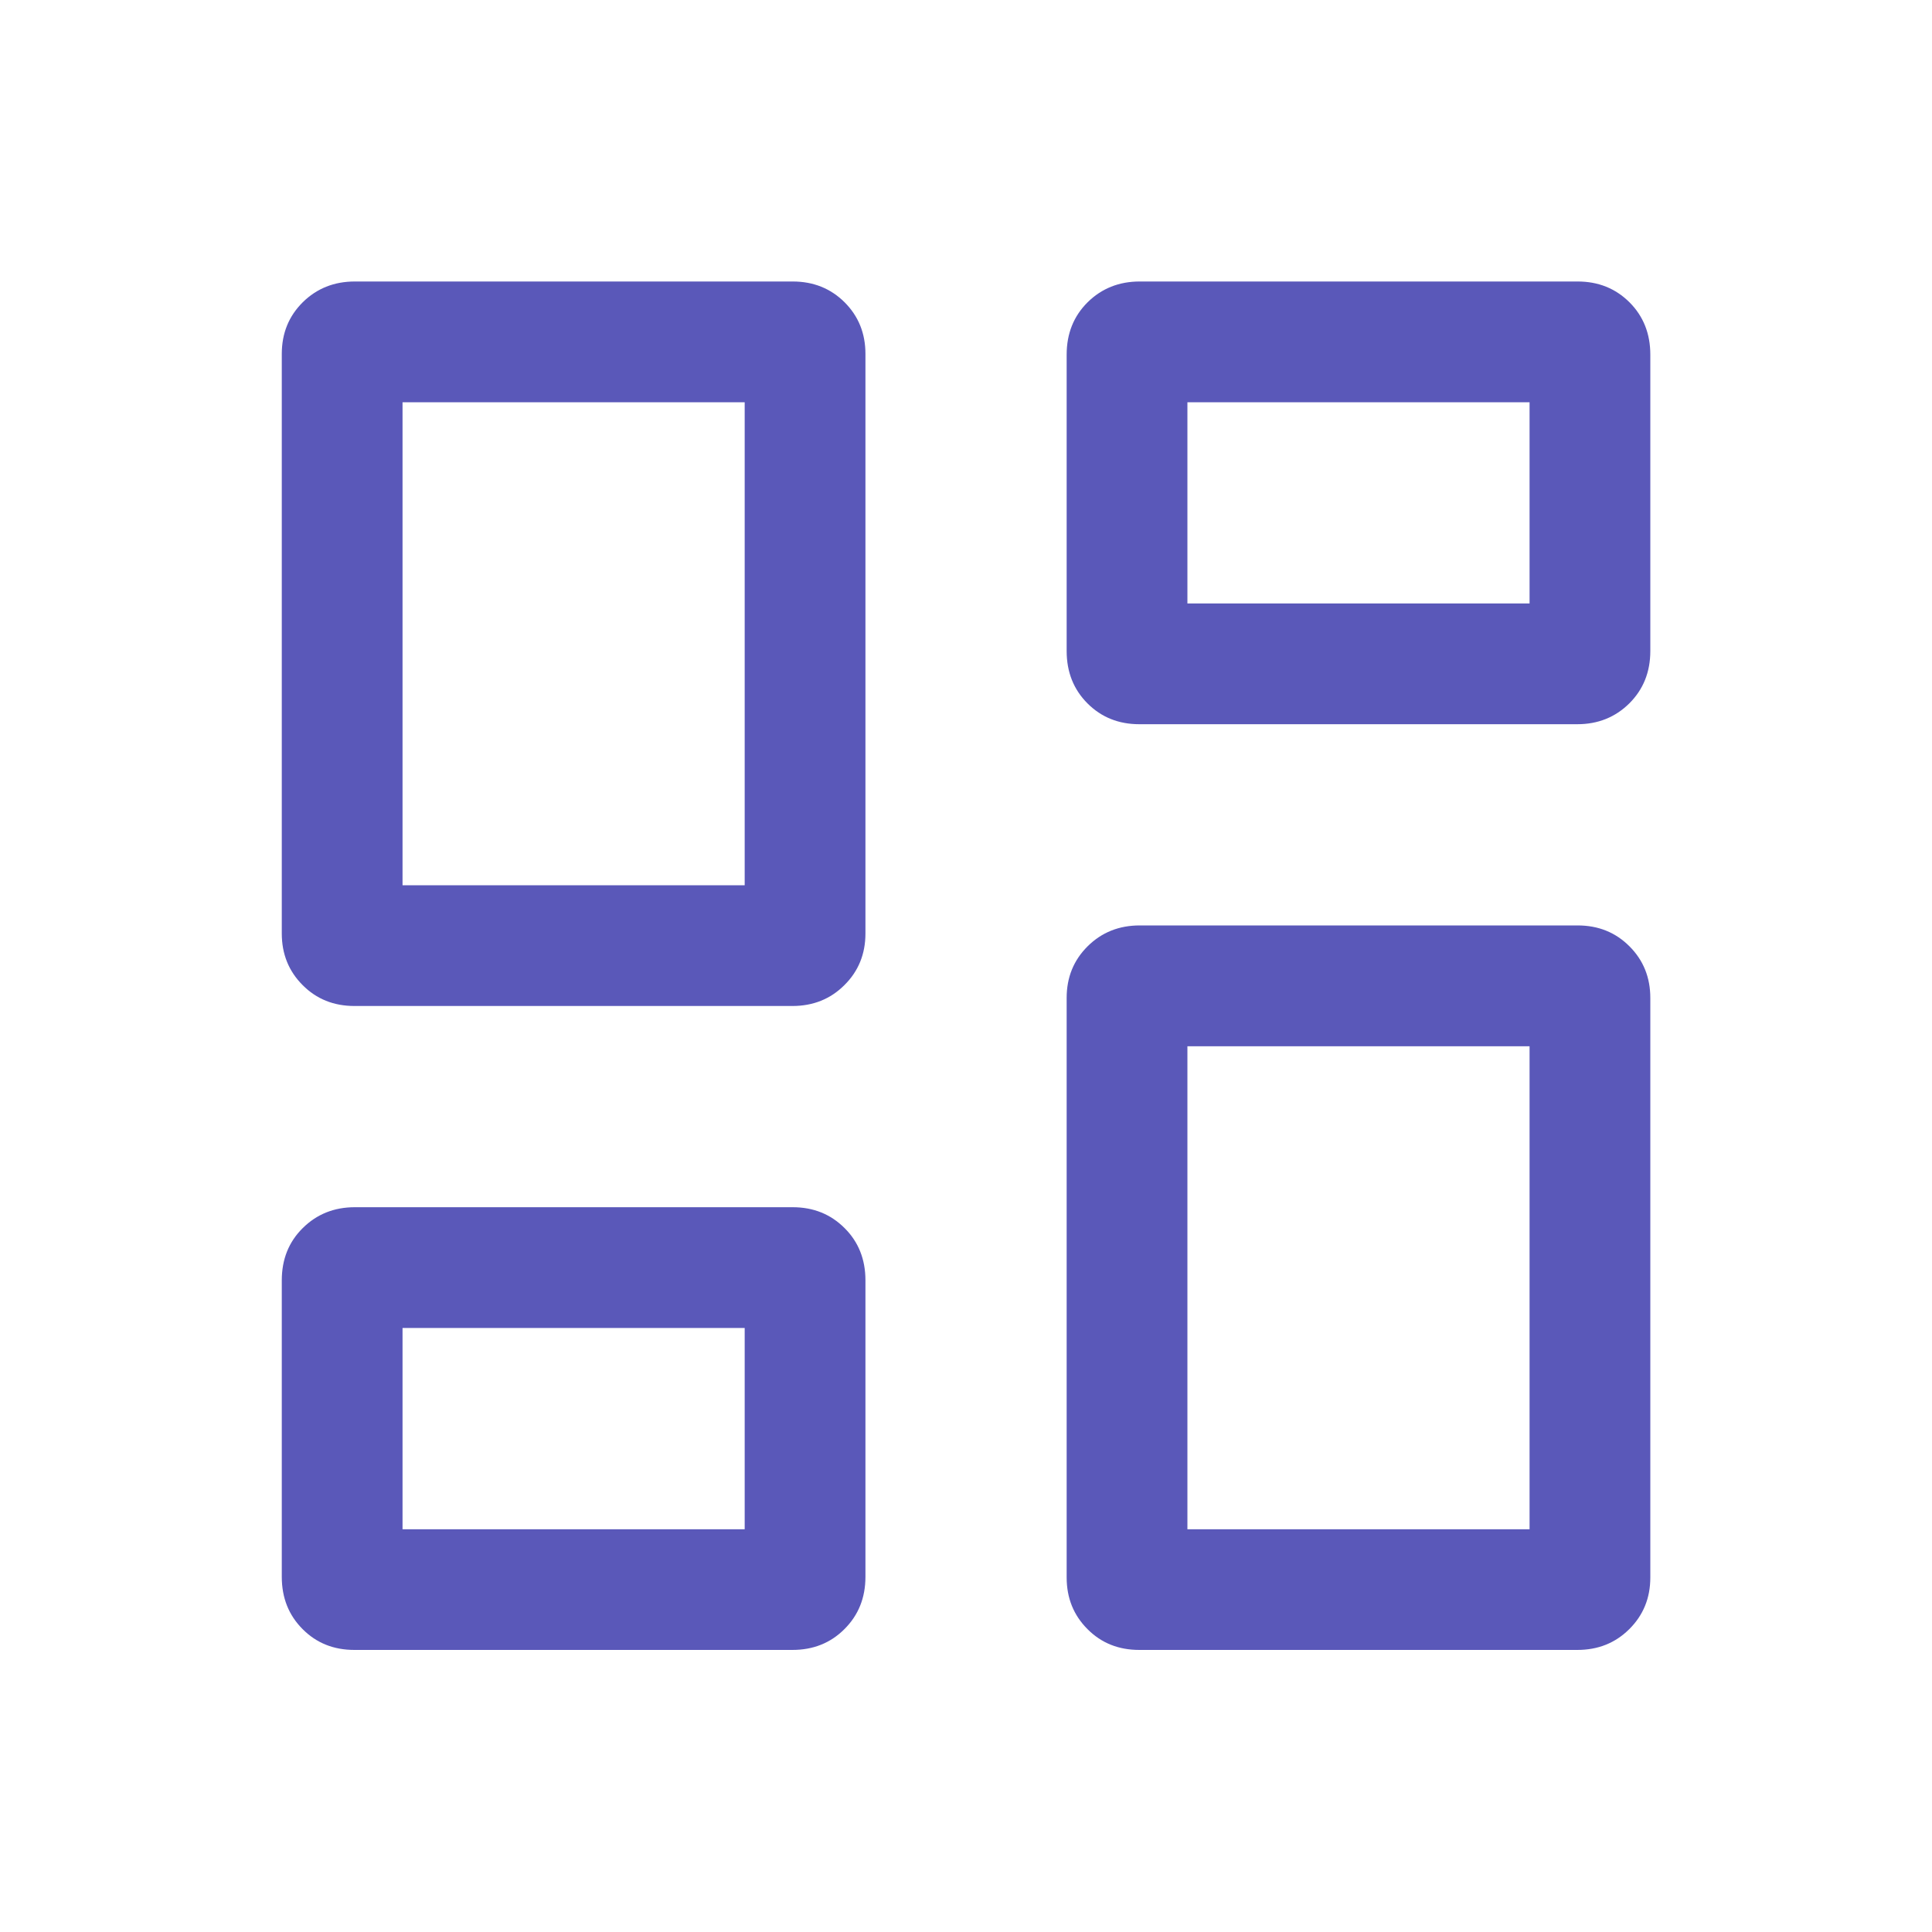 <svg width="20" height="20" viewBox="0 0 20 20" fill="none" xmlns="http://www.w3.org/2000/svg">
<mask id="mask0_1971_3166" style="mask-type:alpha" maskUnits="userSpaceOnUse" x="0" y="-1" width="20" height="21">
<rect y="-0.003" width="20" height="20" fill="#D9D9D9"/>
</mask>
<g mask="url(#mask0_1971_3166)">
<path d="M11.042 6.74V3.671C11.042 3.454 11.114 3.273 11.259 3.129C11.404 2.986 11.584 2.914 11.798 2.914H16.331C16.546 2.914 16.724 2.986 16.868 3.129C17.012 3.273 17.084 3.454 17.084 3.671V6.74C17.084 6.957 17.011 7.138 16.866 7.282C16.721 7.425 16.542 7.497 16.328 7.497H11.794C11.58 7.497 11.401 7.425 11.258 7.282C11.114 7.138 11.042 6.957 11.042 6.74ZM2.917 9.664V3.664C2.917 3.451 2.989 3.273 3.134 3.129C3.279 2.986 3.459 2.914 3.673 2.914H8.206C8.42 2.914 8.599 2.986 8.743 3.129C8.887 3.273 8.959 3.451 8.959 3.664V9.664C8.959 9.876 8.886 10.055 8.741 10.198C8.597 10.342 8.417 10.414 8.203 10.414H3.669C3.455 10.414 3.276 10.342 3.133 10.198C2.989 10.054 2.917 9.876 2.917 9.664ZM11.042 16.33V10.33C11.042 10.118 11.114 9.94 11.259 9.796C11.404 9.652 11.584 9.58 11.798 9.58H16.331C16.546 9.58 16.724 9.652 16.868 9.796C17.012 9.94 17.084 10.118 17.084 10.331V16.331C17.084 16.543 17.011 16.721 16.866 16.865C16.721 17.009 16.542 17.08 16.328 17.08H11.794C11.58 17.08 11.401 17.009 11.258 16.865C11.114 16.721 11.042 16.543 11.042 16.33ZM2.917 16.323V13.254C2.917 13.037 2.989 12.856 3.134 12.713C3.279 12.569 3.459 12.497 3.673 12.497H8.206C8.42 12.497 8.599 12.569 8.743 12.713C8.887 12.856 8.959 13.037 8.959 13.254V16.323C8.959 16.541 8.886 16.721 8.741 16.865C8.597 17.009 8.417 17.08 8.203 17.08H3.669C3.455 17.08 3.276 17.009 3.133 16.865C2.989 16.721 2.917 16.541 2.917 16.323ZM4.167 9.164H7.709V4.164H4.167V9.164ZM12.292 15.831H15.834V10.831H12.292V15.831ZM12.292 6.247H15.834V4.164H12.292V6.247ZM4.167 15.831H7.709V13.747H4.167V15.831Z" fill="#5A58B9"/>
</g>
</svg>
